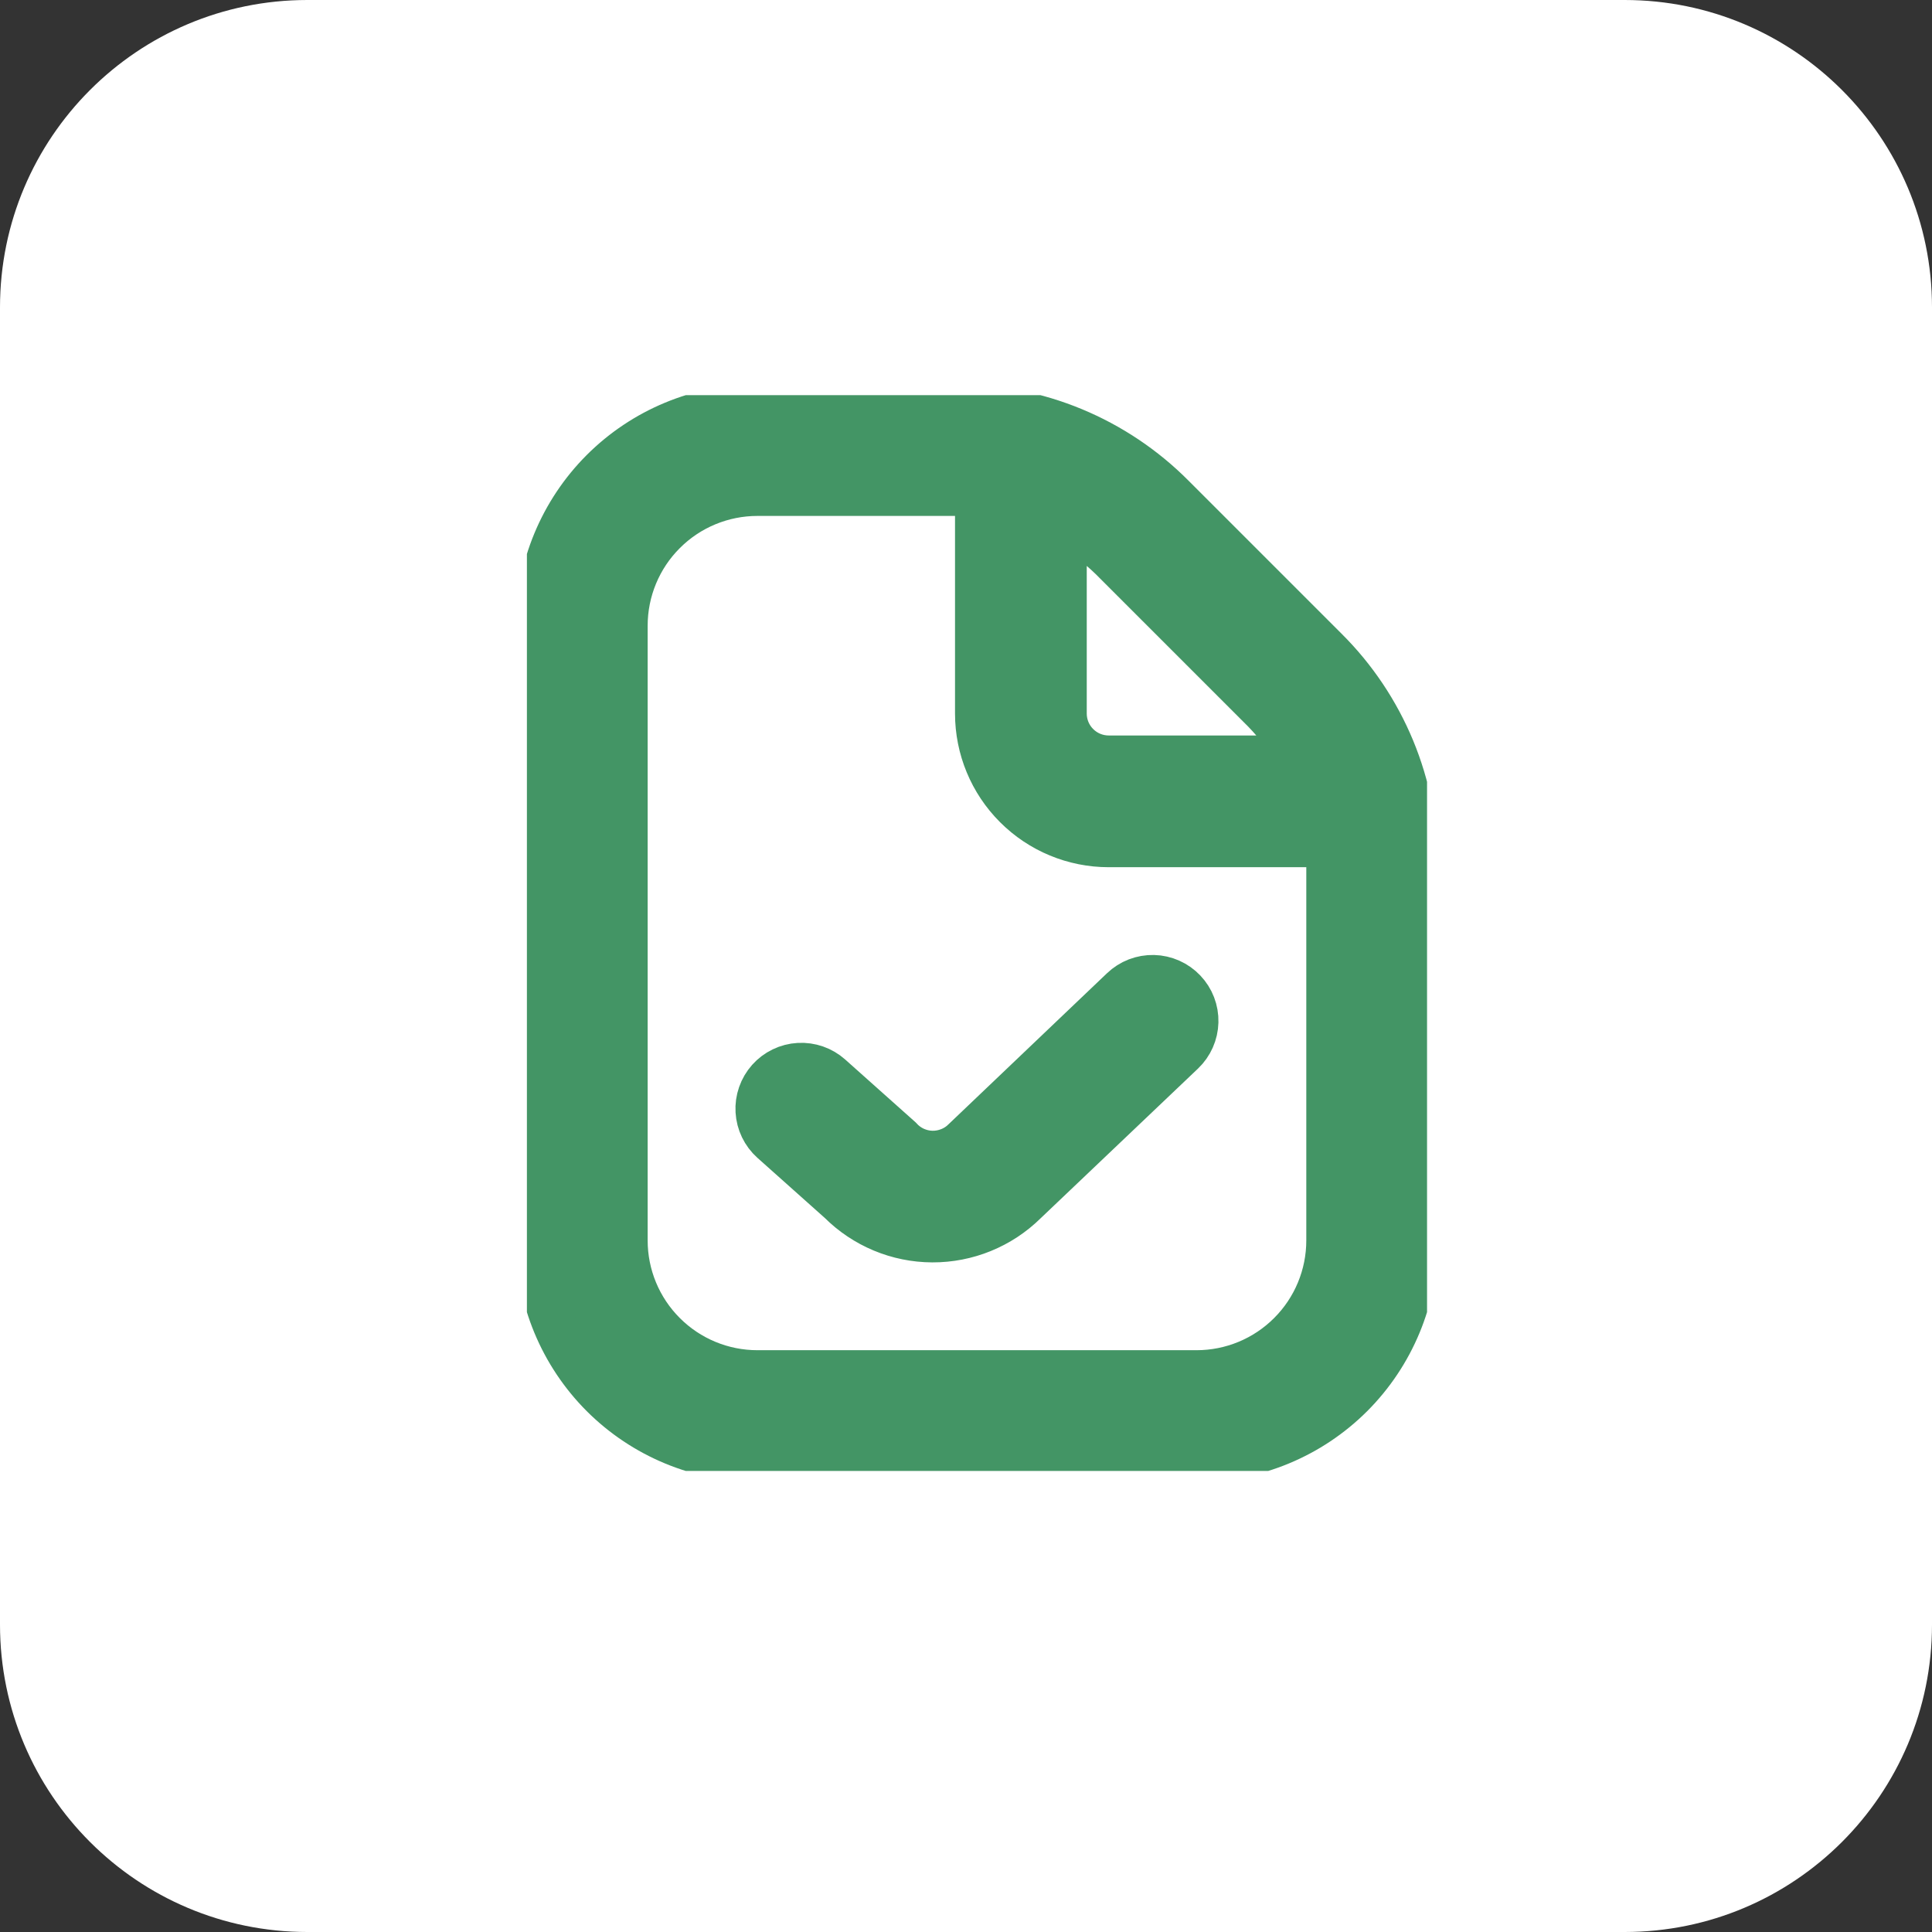 <svg width="44" height="44" viewBox="0 0 44 44" fill="none" xmlns="http://www.w3.org/2000/svg">
<rect x="0" y="0" width="44" height="44" fill="#333333" stroke="none"/>
<path d="M37 0H7C3.134 0 0 3.134 0 7V37C0 40.866 3.134 44 7 44H37C40.866 44 44 40.866 44 37V7C44 3.134 40.866 0 37 0Z" fill="white"/>
<g clip-path="url(#clip0)">
<path d="M30.2 14.786L26.714 11.3C26.066 10.648 25.294 10.131 24.445 9.779C23.595 9.427 22.684 9.248 21.765 9.25H17.25C15.924 9.252 14.654 9.779 13.716 10.716C12.779 11.654 12.252 12.924 12.25 14.25V28.25C12.252 29.576 12.779 30.846 13.716 31.784C14.654 32.721 15.924 33.248 17.25 33.25H27.25C28.576 33.248 29.846 32.721 30.784 31.784C31.721 30.846 32.248 29.576 32.25 28.25V19.735C32.252 18.816 32.072 17.905 31.721 17.055C31.369 16.206 30.852 15.434 30.2 14.786V14.786ZM28.786 16.2C29.091 16.514 29.354 16.867 29.567 17.25H25.25C24.985 17.25 24.73 17.145 24.543 16.957C24.355 16.77 24.25 16.515 24.25 16.25V11.933C24.633 12.146 24.986 12.409 25.3 12.714L28.786 16.2ZM30.25 28.25C30.25 29.046 29.934 29.809 29.371 30.371C28.809 30.934 28.046 31.25 27.25 31.25H17.25C16.454 31.25 15.691 30.934 15.129 30.371C14.566 29.809 14.25 29.046 14.25 28.25V14.25C14.25 13.454 14.566 12.691 15.129 12.129C15.691 11.566 16.454 11.25 17.25 11.25H21.765C21.93 11.25 22.088 11.282 22.25 11.297V16.25C22.25 17.046 22.566 17.809 23.129 18.371C23.691 18.934 24.454 19.25 25.25 19.25H30.203C30.218 19.412 30.25 19.57 30.25 19.735V28.25ZM26.974 22.561C27.157 22.753 27.256 23.01 27.249 23.275C27.242 23.54 27.131 23.791 26.939 23.974L23.35 27.388C22.786 27.943 22.025 28.253 21.233 28.25C20.442 28.247 19.684 27.931 19.124 27.371L17.584 25.997C17.386 25.82 17.266 25.572 17.251 25.307C17.243 25.176 17.262 25.045 17.305 24.921C17.348 24.797 17.416 24.682 17.503 24.584C17.59 24.486 17.696 24.406 17.815 24.349C17.933 24.292 18.061 24.258 18.193 24.251C18.458 24.236 18.718 24.326 18.916 24.503L20.501 25.917C20.592 26.019 20.702 26.101 20.826 26.159C20.95 26.216 21.084 26.248 21.22 26.252C21.357 26.255 21.492 26.231 21.619 26.18C21.746 26.13 21.861 26.054 21.957 25.957L25.557 22.526C25.652 22.435 25.764 22.364 25.887 22.316C26.01 22.269 26.141 22.246 26.273 22.249C26.404 22.252 26.534 22.282 26.654 22.335C26.775 22.389 26.883 22.465 26.974 22.561V22.561Z" fill="#439565" stroke="#439565"/>
</g>
<defs>
<clipPath id="clip0">
<rect width="20.5" height="24.5" fill="white" transform="translate(12 9)"/>
</clipPath>
</defs>
</svg>
